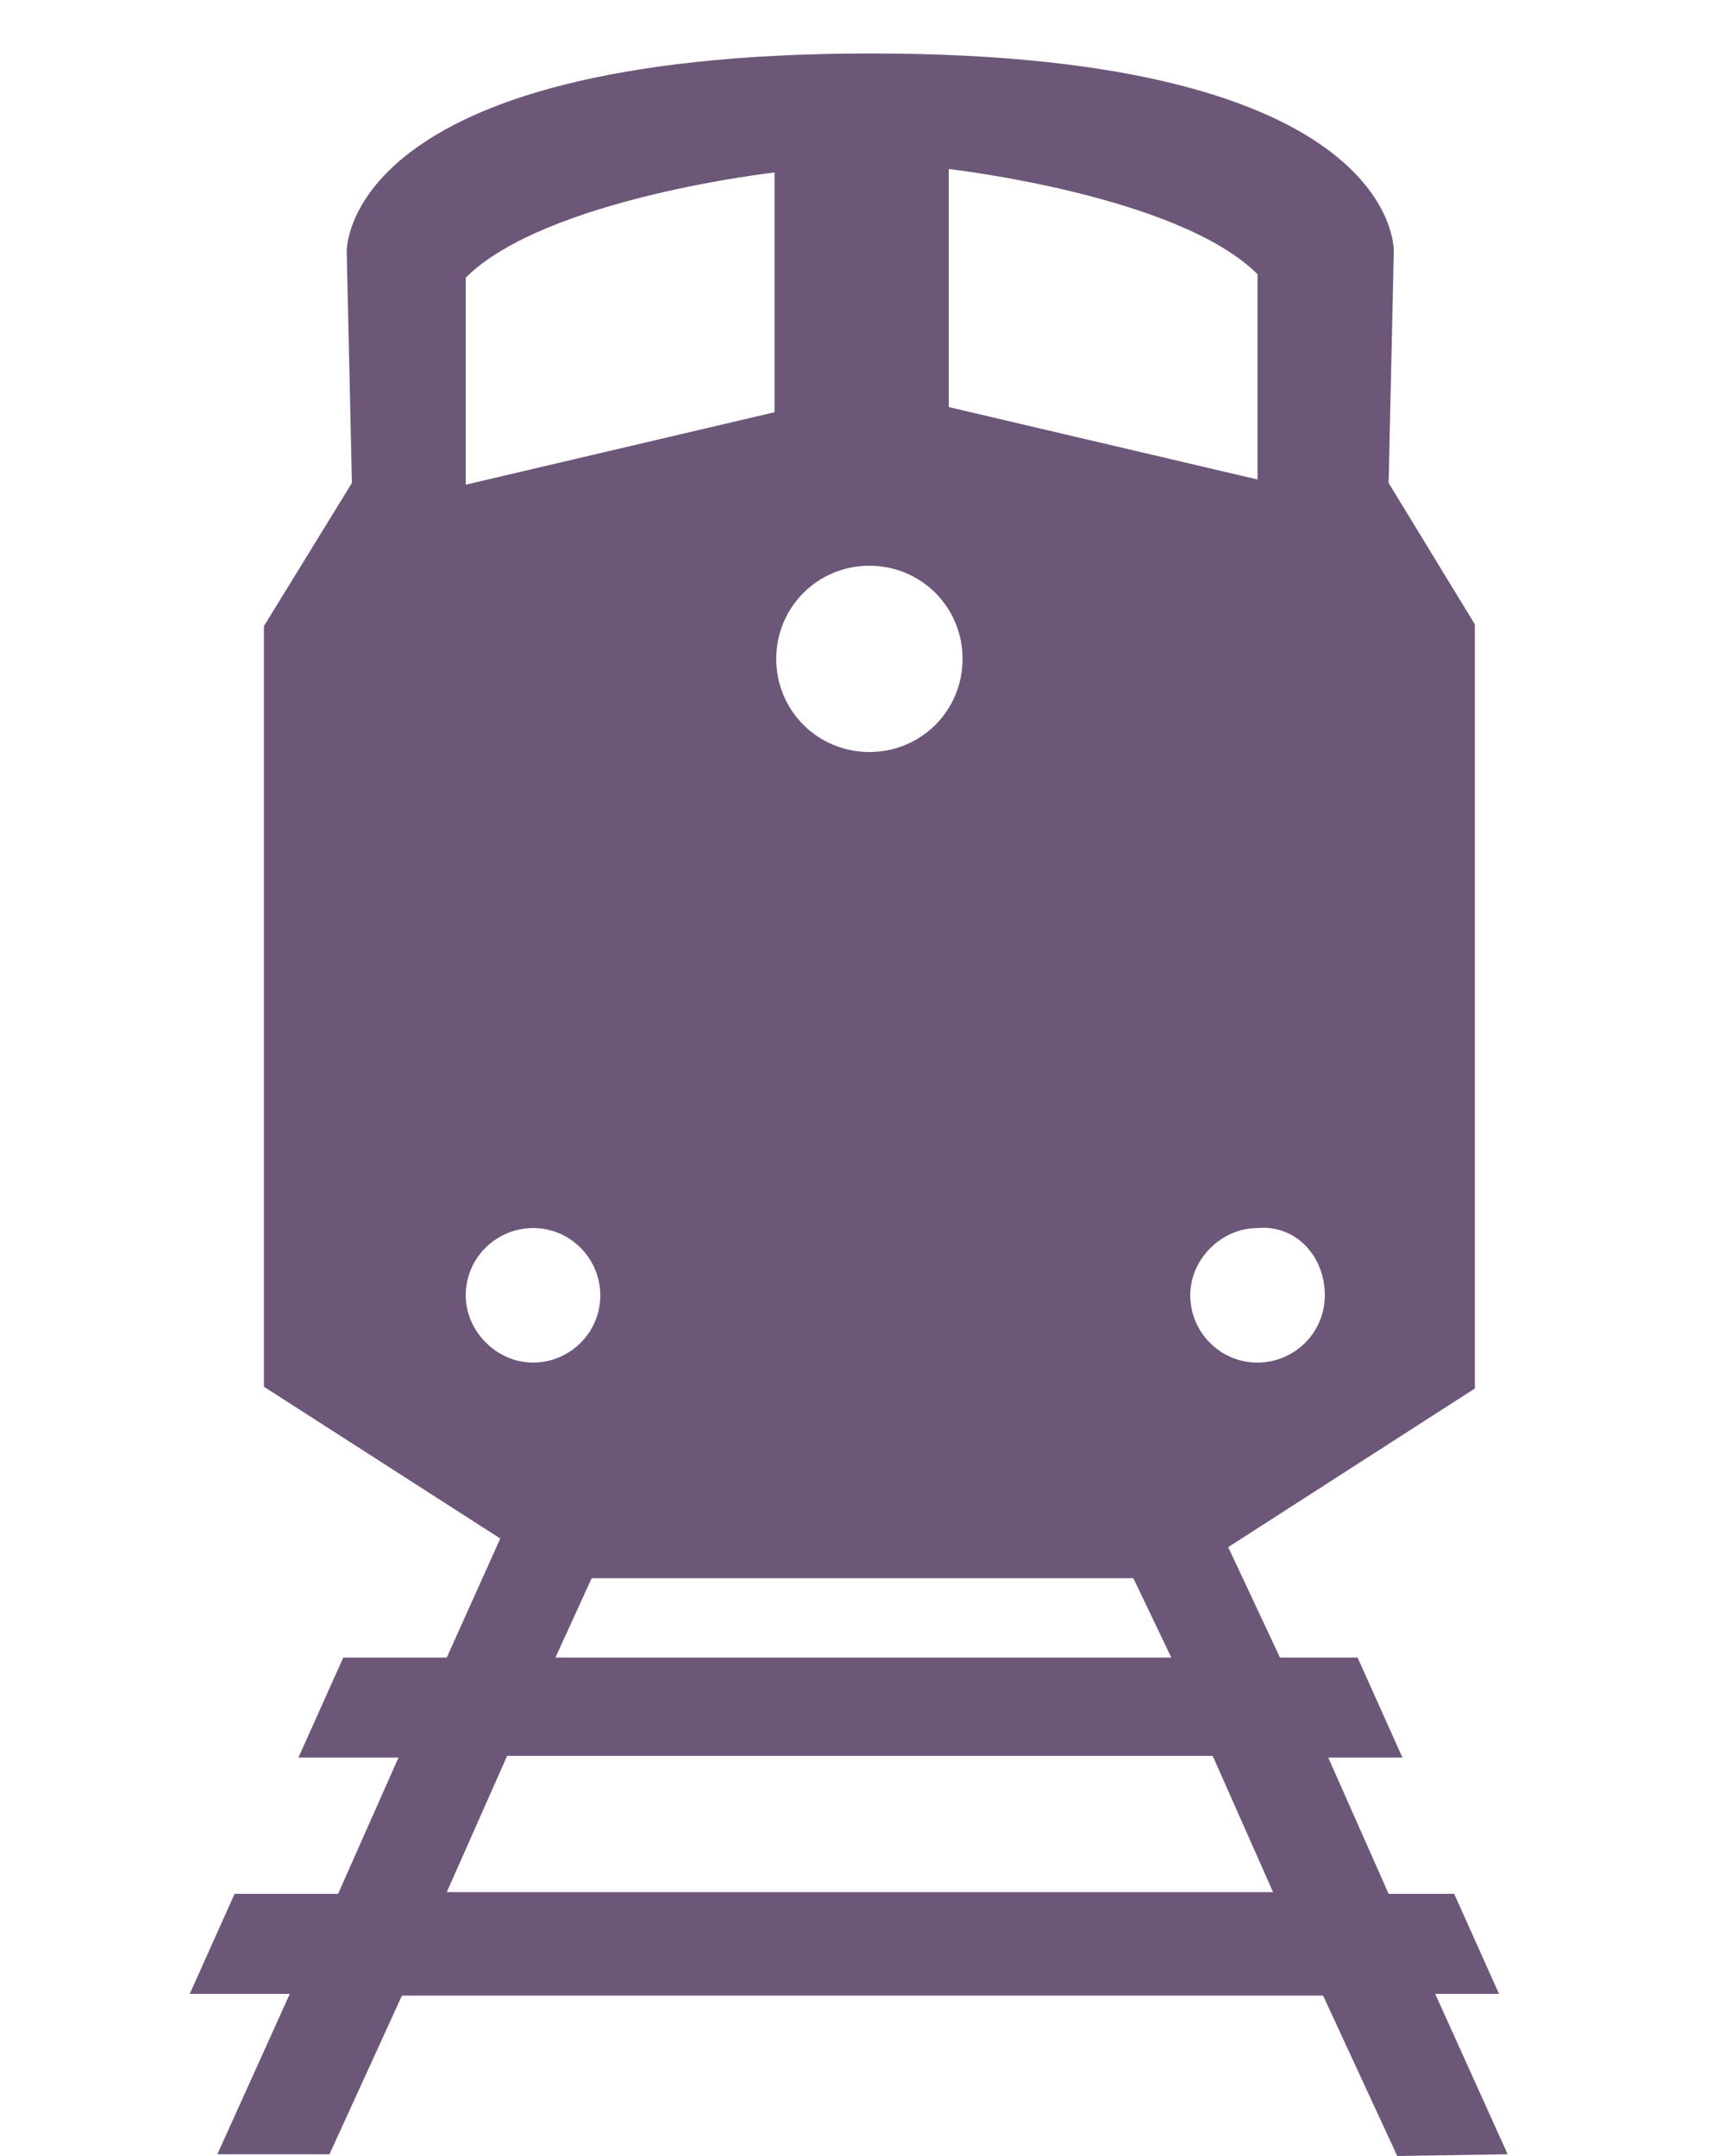 <?xml version="1.0" encoding="utf-8"?>
<!-- Generator: Adobe Illustrator 21.0.2, SVG Export Plug-In . SVG Version: 6.00 Build 0)  -->
<svg version="1.1" id="Слой_1" xmlns="http://www.w3.org/2000/svg" xmlns:xlink="http://www.w3.org/1999/xlink" x="0px" y="0px"
	 viewBox="0 0 100 125" style="enable-background:new 0 0 100 125;" xml:space="preserve">
<style type="text/css">
	.st0{fill:#6D5779;}
</style>
<path class="st0" d="M87.4,124.9l-4.2-9.3h3.7l-2.6-5.8h-3.8l-3.5-7.9h4.3l-2.6-5.8h-4.5l-3-6.4l14.3-9.2V36.2l-5-8.2l0.3-13.4
	c0,0,0.5-11.5-30.3-11.5S20.1,14.6,20.1,14.6L20.4,28l-5.1,8.3v44.1L29,89.2l-3.1,6.9h-6l-2.6,5.8h5.8l-3.5,7.9h-6l-2.6,5.8h5.8
	l-4.2,9.3h6.5l4.2-9.2h13.4h3.5h36.5L81,125L87.4,124.9L87.4,124.9z M76.8,75.1c0,2.2-1.8,3.9-3.9,3.9c-2.2,0-3.9-1.8-3.9-3.9
	s1.8-3.9,3.9-3.9C75.1,71,76.8,72.8,76.8,75.1z M55,9.8c0,0,13.3,1.5,17.9,6.1v11.9L55,23.6V9.8z M50.4,32.8c3,0,5.4,2.4,5.4,5.4
	s-2.4,5.4-5.4,5.4S45,41.2,45,38.2S47.4,32.8,50.4,32.8z M27,16.1c4.6-4.6,17.9-6.1,17.9-6.1v13.9L27,28.1V16.1z M27,75.1
	c0-2.2,1.8-3.9,3.9-3.9c2.2,0,3.9,1.8,3.9,3.9c0,2.2-1.8,3.9-3.9,3.9S27,77.2,27,75.1z M34.3,91.5h16.1h15.3l2.2,4.6H46.5H38h-5.8
	L34.3,91.5z M40.3,109.7h-3.5H25.9l3.5-7.9h8.4h8.5h24l3.5,7.9H40.3z"/>
</svg>
